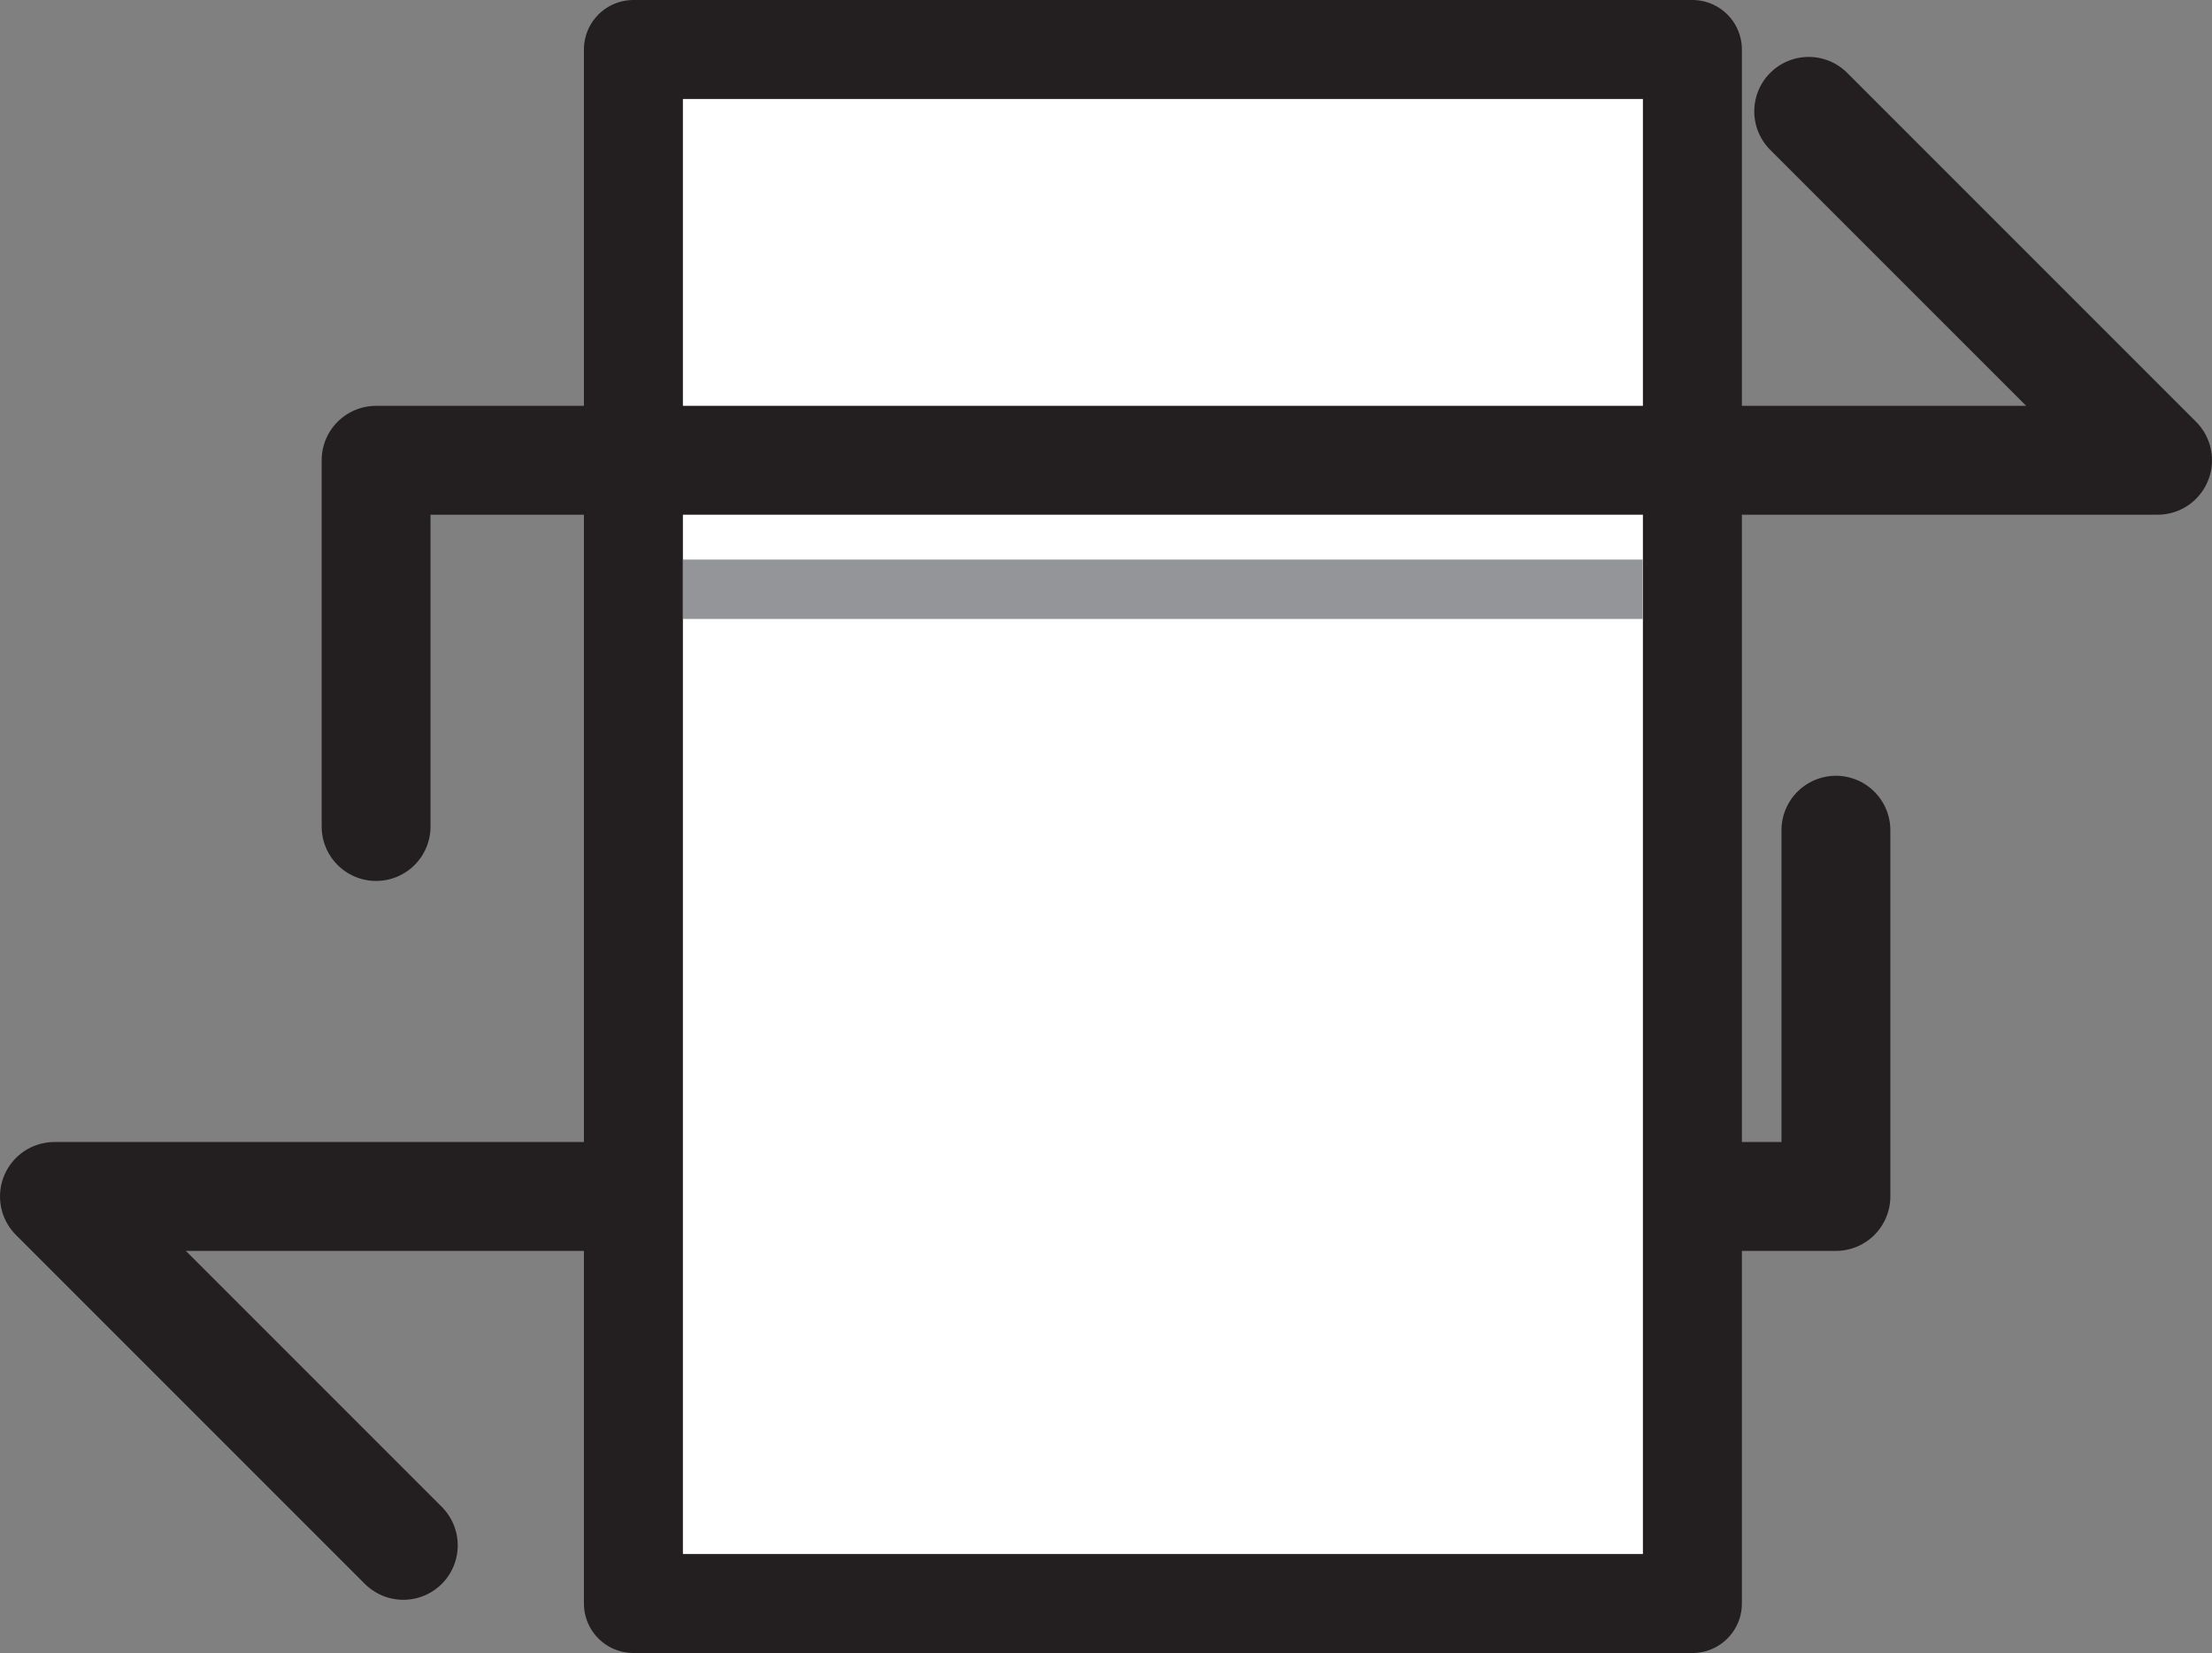 <svg id="Layer_1" data-name="Layer 1" xmlns="http://www.w3.org/2000/svg" viewBox="0 0 447 334"><rect x="0" y="0" width="447" height="334" fill="#808080" stroke="none"/><polyline points="371 167.75 371 241.75 11 241.75 81.5 312.25" fill="none" stroke="#231f20" stroke-linecap="round" stroke-linejoin="round" stroke-width="22"/><rect x="128" y="10" width="214" height="314" stroke-width="20" stroke="#231f20" stroke-linecap="round" stroke-linejoin="round" fill="#fff"/><polyline points="76 167 76 93 436 93 365.5 22.5" fill="none" stroke="#231f20" stroke-linecap="round" stroke-linejoin="round" stroke-width="22"/><line x1="138.03" y1="119.06" x2="331.97" y2="119.06" fill="none" stroke="#939598" stroke-linejoin="round" stroke-width="12"/></svg>